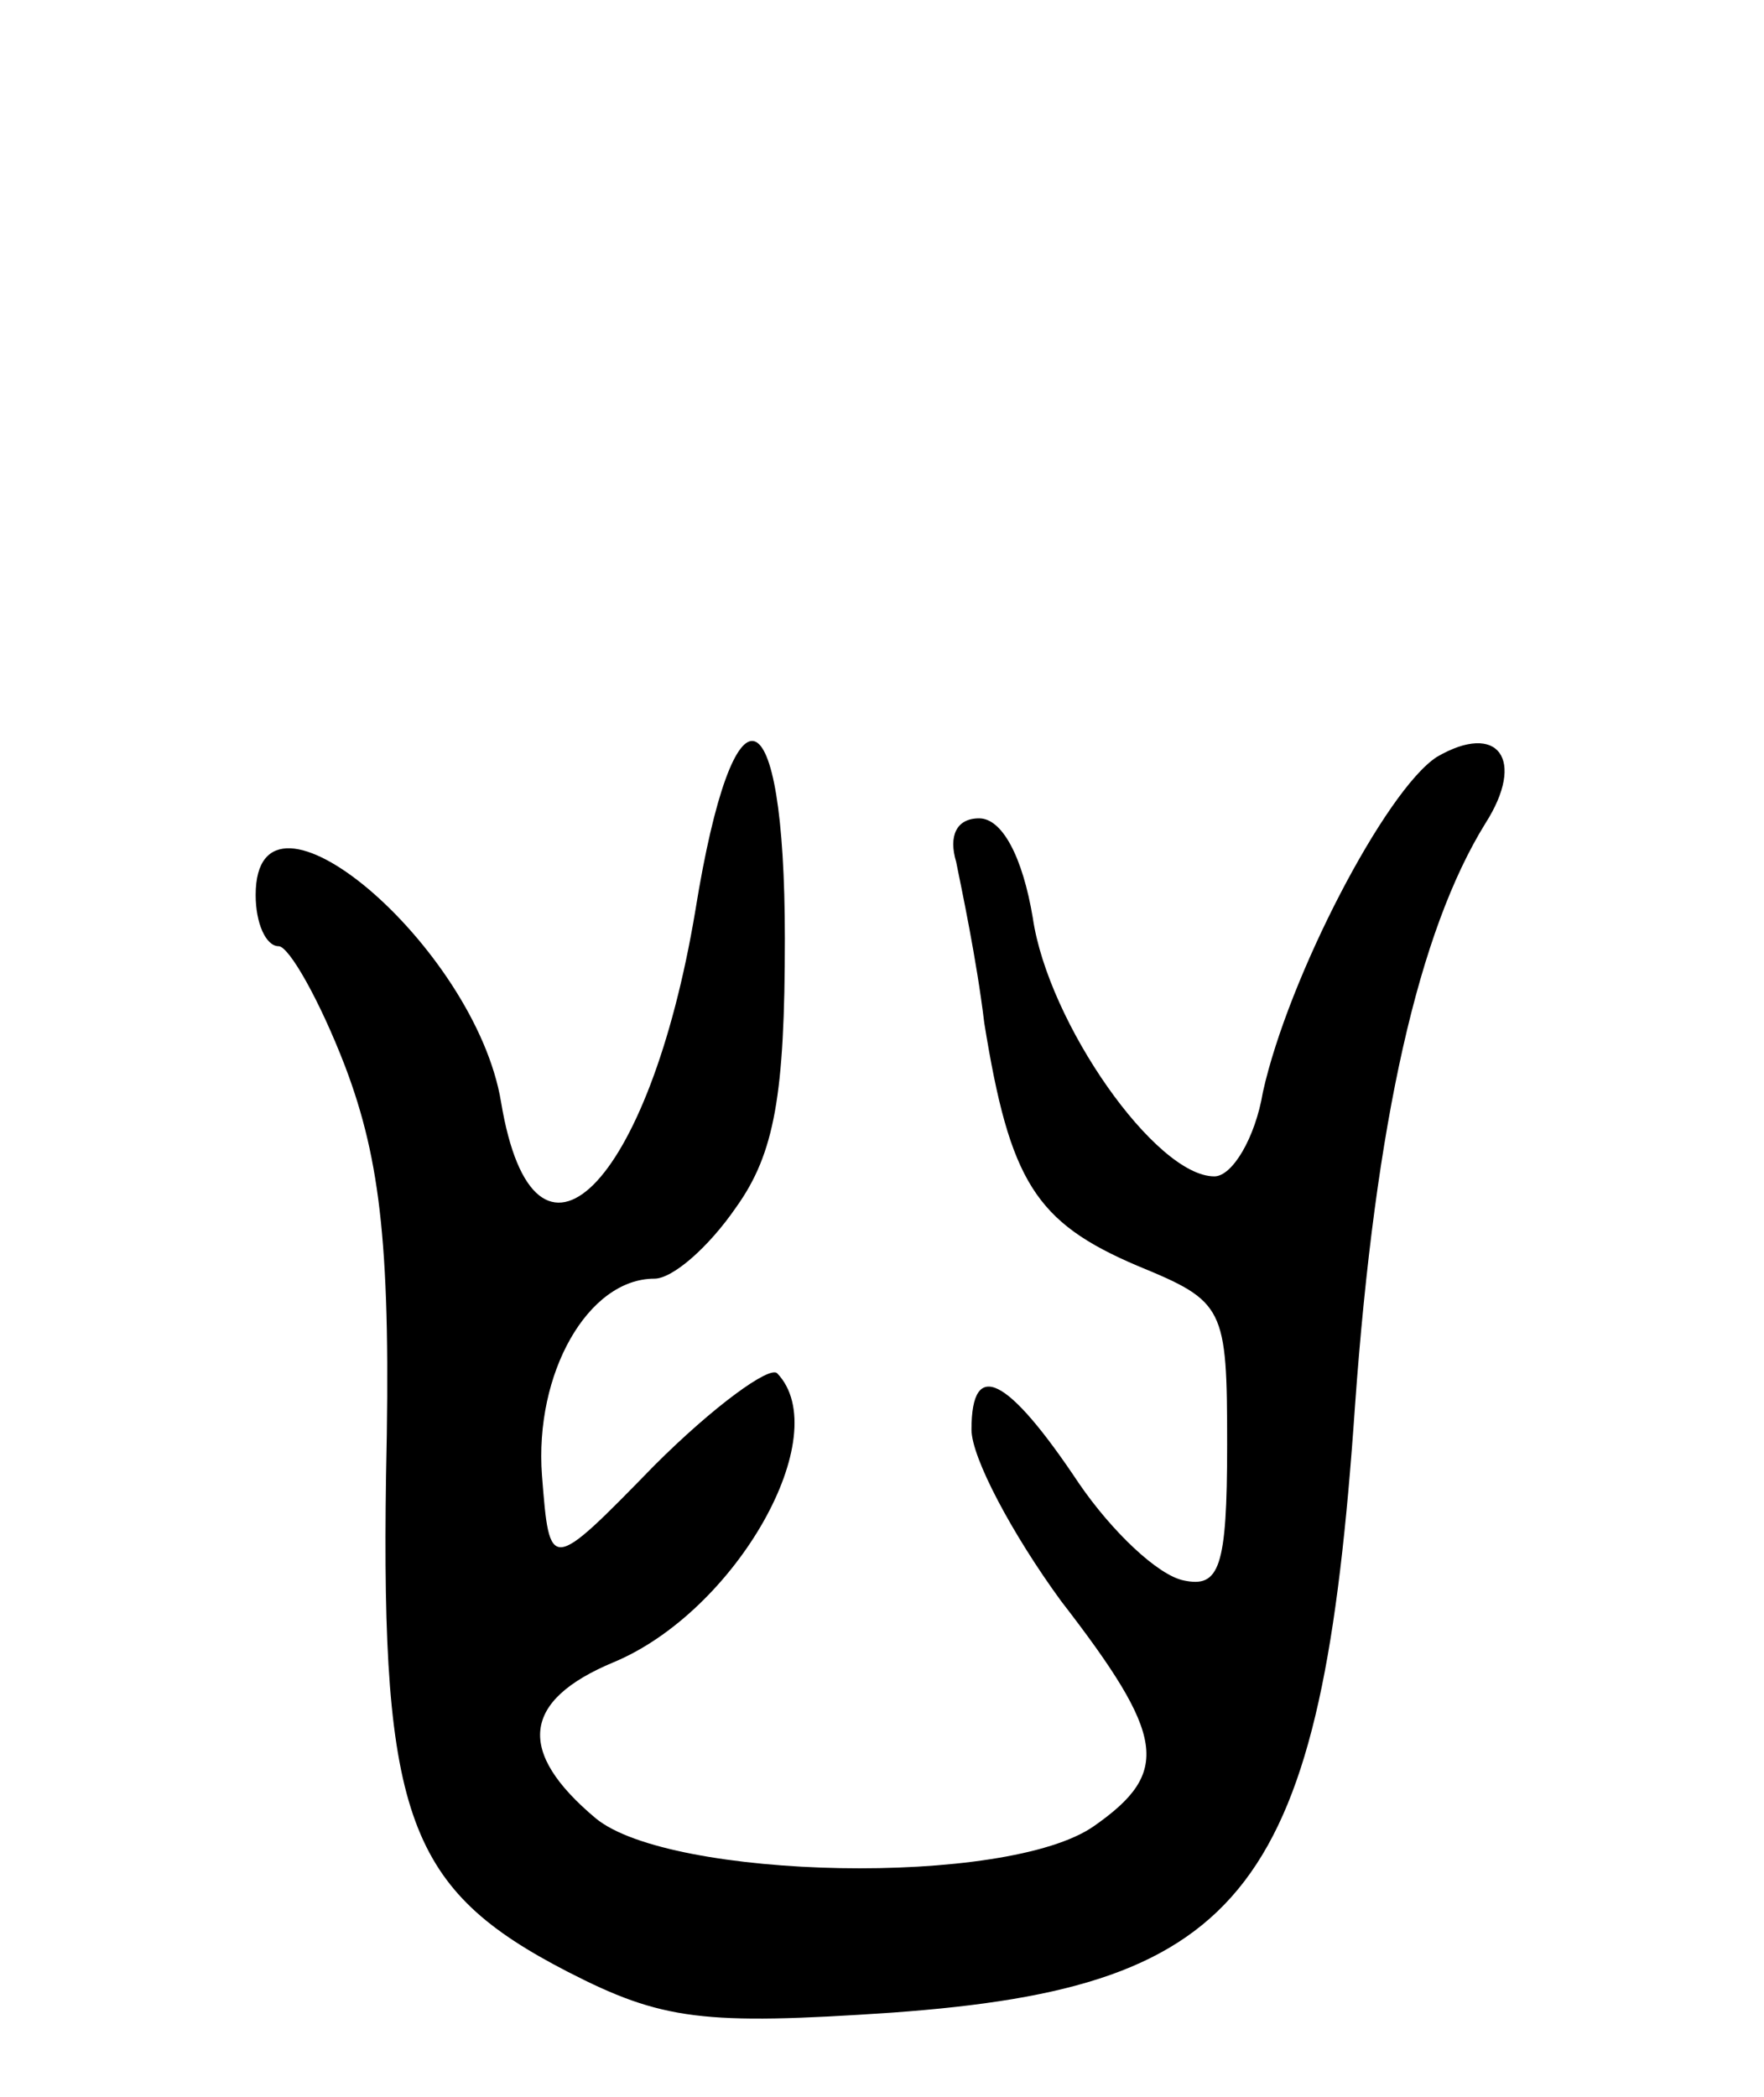 <svg version="1.0" xmlns="http://www.w3.org/2000/svg"
 width="69pt" height="82pt" viewBox="0 0 69 82"
 preserveAspectRatio="xMidYMid meet">
<g transform="translate(0,82) scale(0.1,-0.1)"
fill="#000000" stroke="none">
<path d="M272 464 c-18 -108 -63 -153 -76 -75 -10 61 -96 134 -96 81 0 -11 4
-20 9 -20 4 0 16 -21 26 -47 14 -37 18 -72 16 -160 -2 -134 9 -162 71 -194 37
-19 53 -21 127 -16 139 10 168 48 181 237 8 112 25 186 51 228 16 25 5 40 -19
26 -20 -13 -58 -86 -68 -131 -3 -18 -12 -33 -19 -33 -23 0 -65 60 -71 101 -4
24 -12 39 -21 39 -9 0 -12 -7 -9 -17 2 -10 8 -38 11 -63 10 -62 20 -78 60 -95
34 -14 35 -16 35 -70 0 -48 -3 -56 -17 -53 -10 2 -28 19 -41 38 -28 42 -42 49
-42 21 0 -11 16 -41 35 -67 41 -53 43 -67 13 -88 -34 -24 -166 -21 -195 3 -31
26 -29 46 7 61 48 20 87 89 64 113 -3 3 -25 -13 -48 -36 -41 -42 -41 -42 -44
-4 -3 40 18 77 44 77 7 0 21 12 32 28 15 21 19 44 19 105 0 98 -20 104 -35 11z"/>
</g>
</svg>
